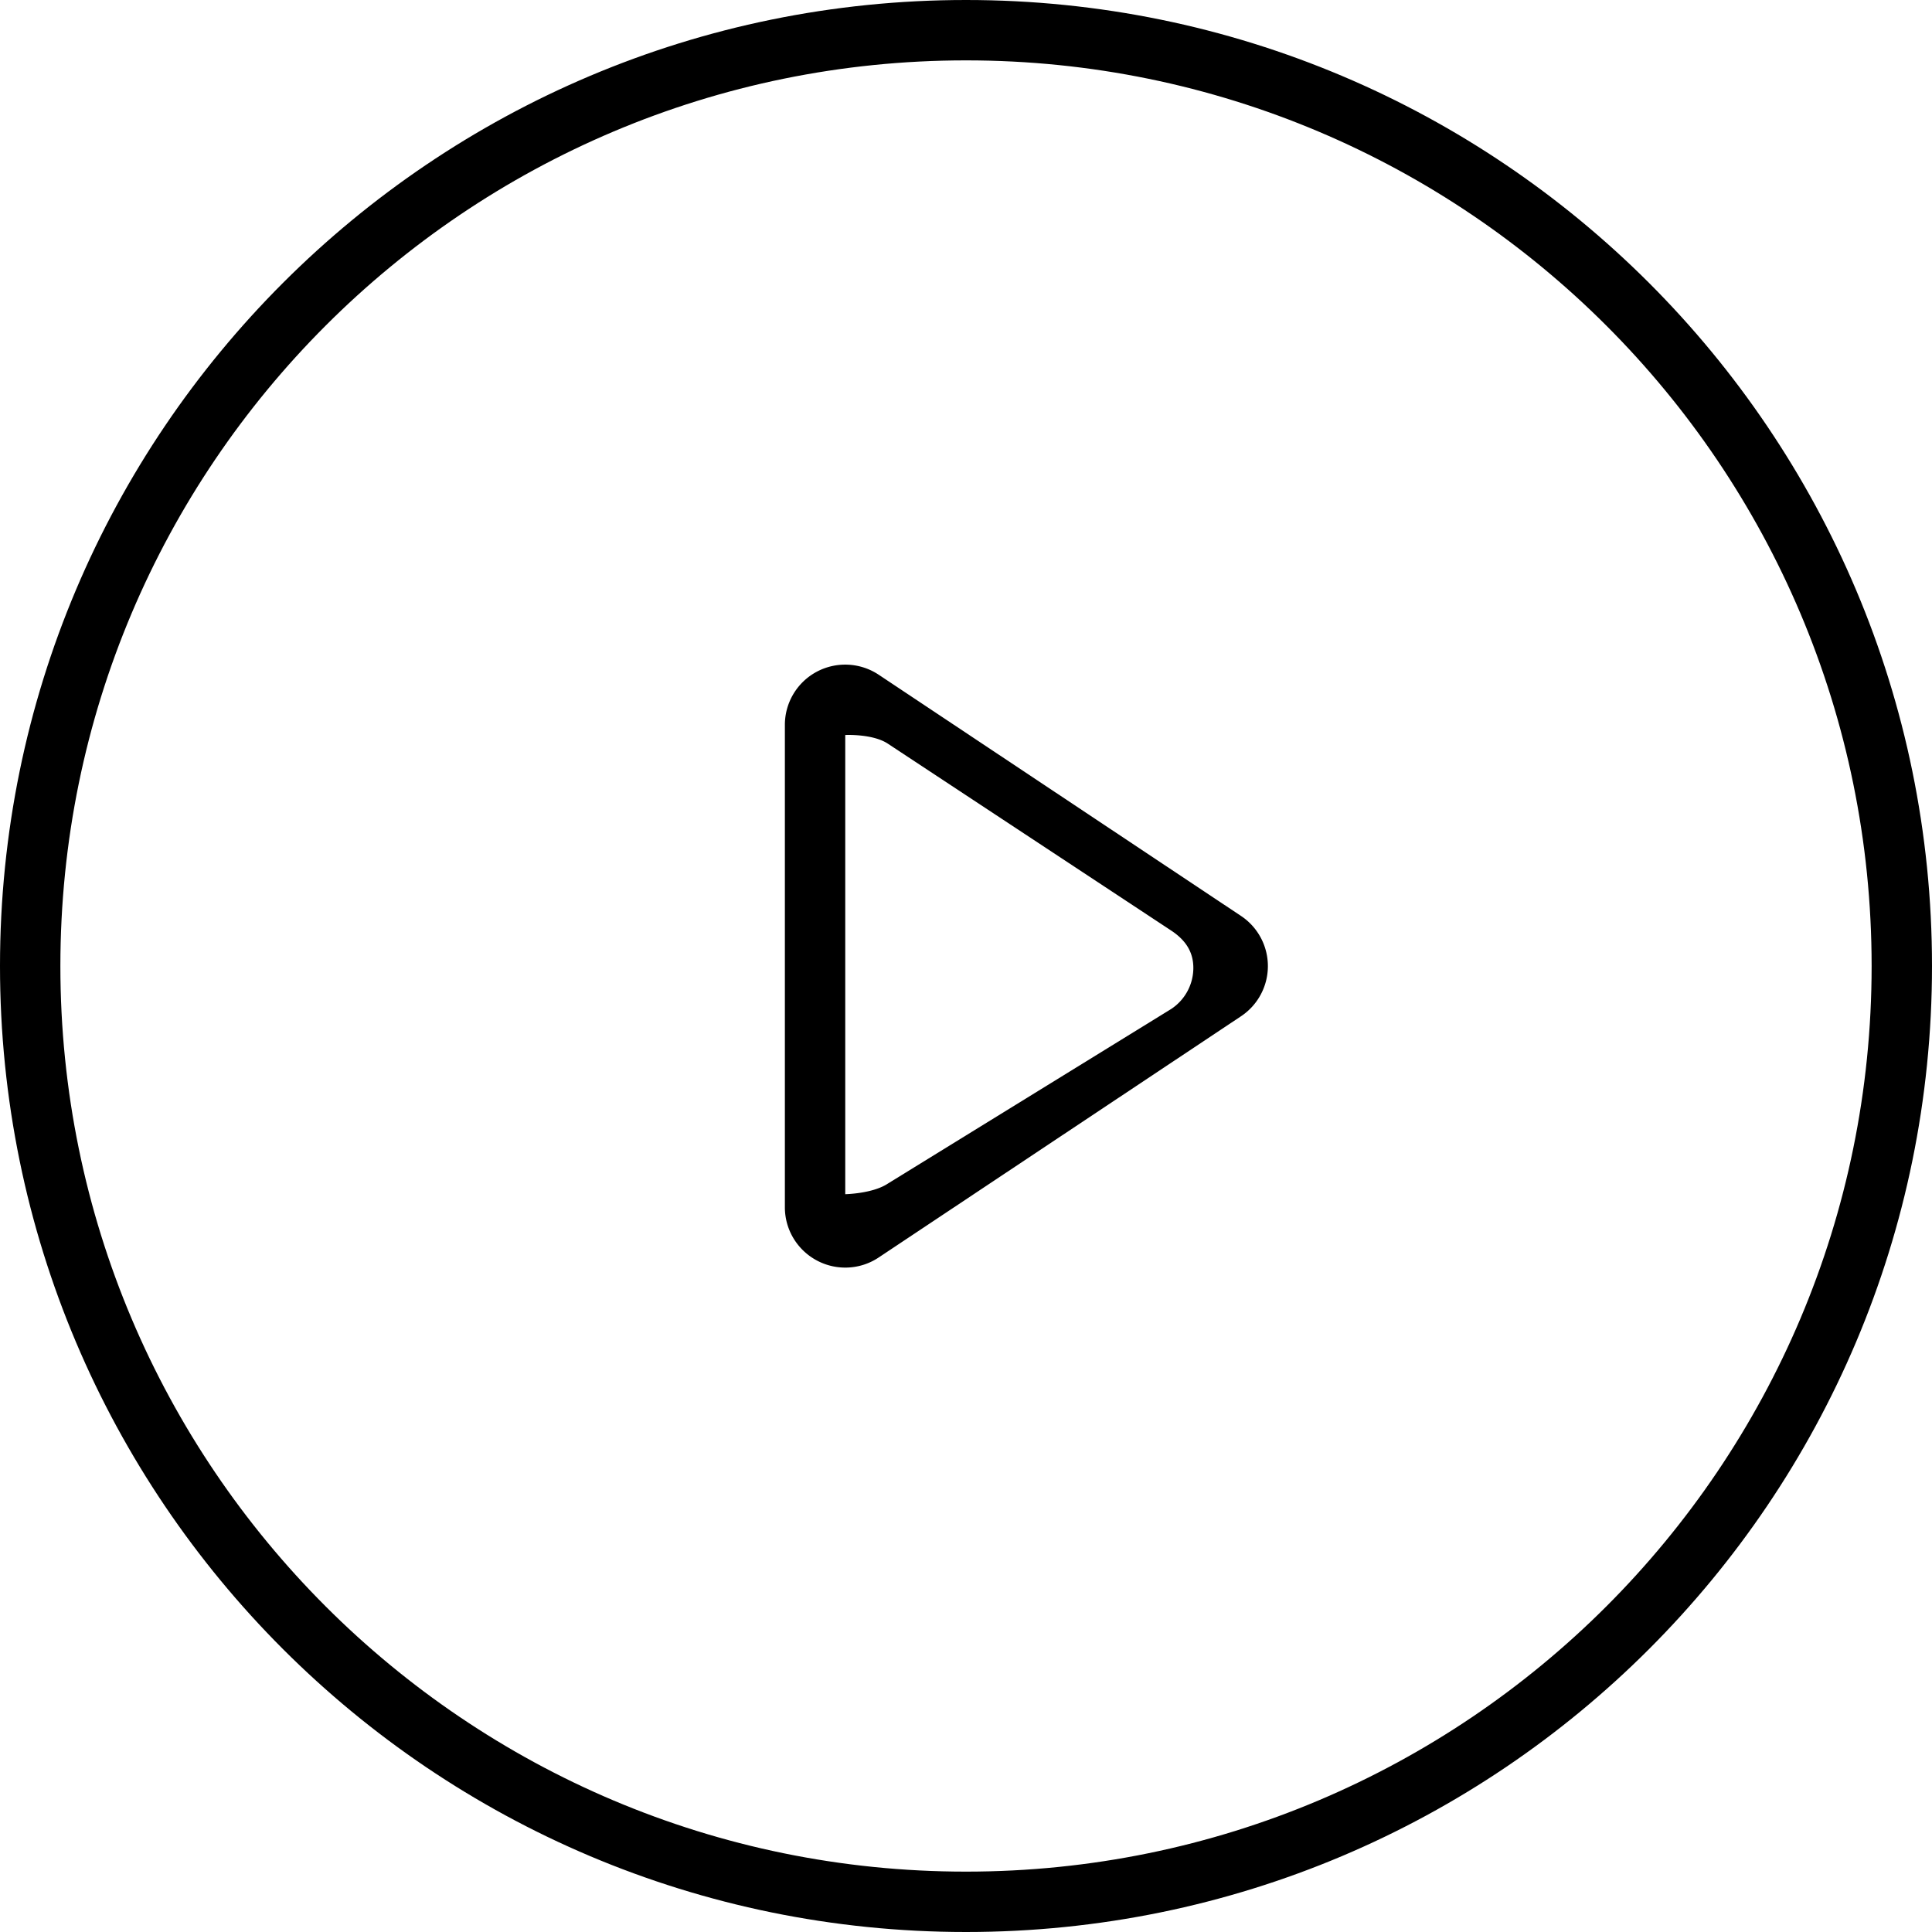 <svg xmlns="http://www.w3.org/2000/svg" width="64" height="64" viewBox="0 0 64 64">
    <path d="M32 0C14.327 0 0 14.327 0 32s14.327 32 32 32 32-14.327 32-32S49.673 0 32 0zm0 62C15.432 62 2 48.568 2 32.001 2 15.432 15.432 2 32 2c16.568 0 30 13.432 30 30.001C62 48.568 48.568 62 32 62z"/>
    <path d="M41.109 30.341l-12-7.989a2.005 2.005 0 0 0-2.053-.1A1.995 1.995 0 0 0 26 24.013v15.98c0 .737.406 1.412 1.057 1.761.65.348 1.439.311 2.053-.1l12-7.989a1.996 1.996 0 0 0-.001-3.324zM38.8 33.422l-9.389 5.786c-.504.335-1.411.351-1.411.351V24.348s.907-.046 1.411.287l9.389 6.193c.457.303.731.688.731 1.234 0 .545-.274 1.057-.731 1.36z"/>
</svg>
